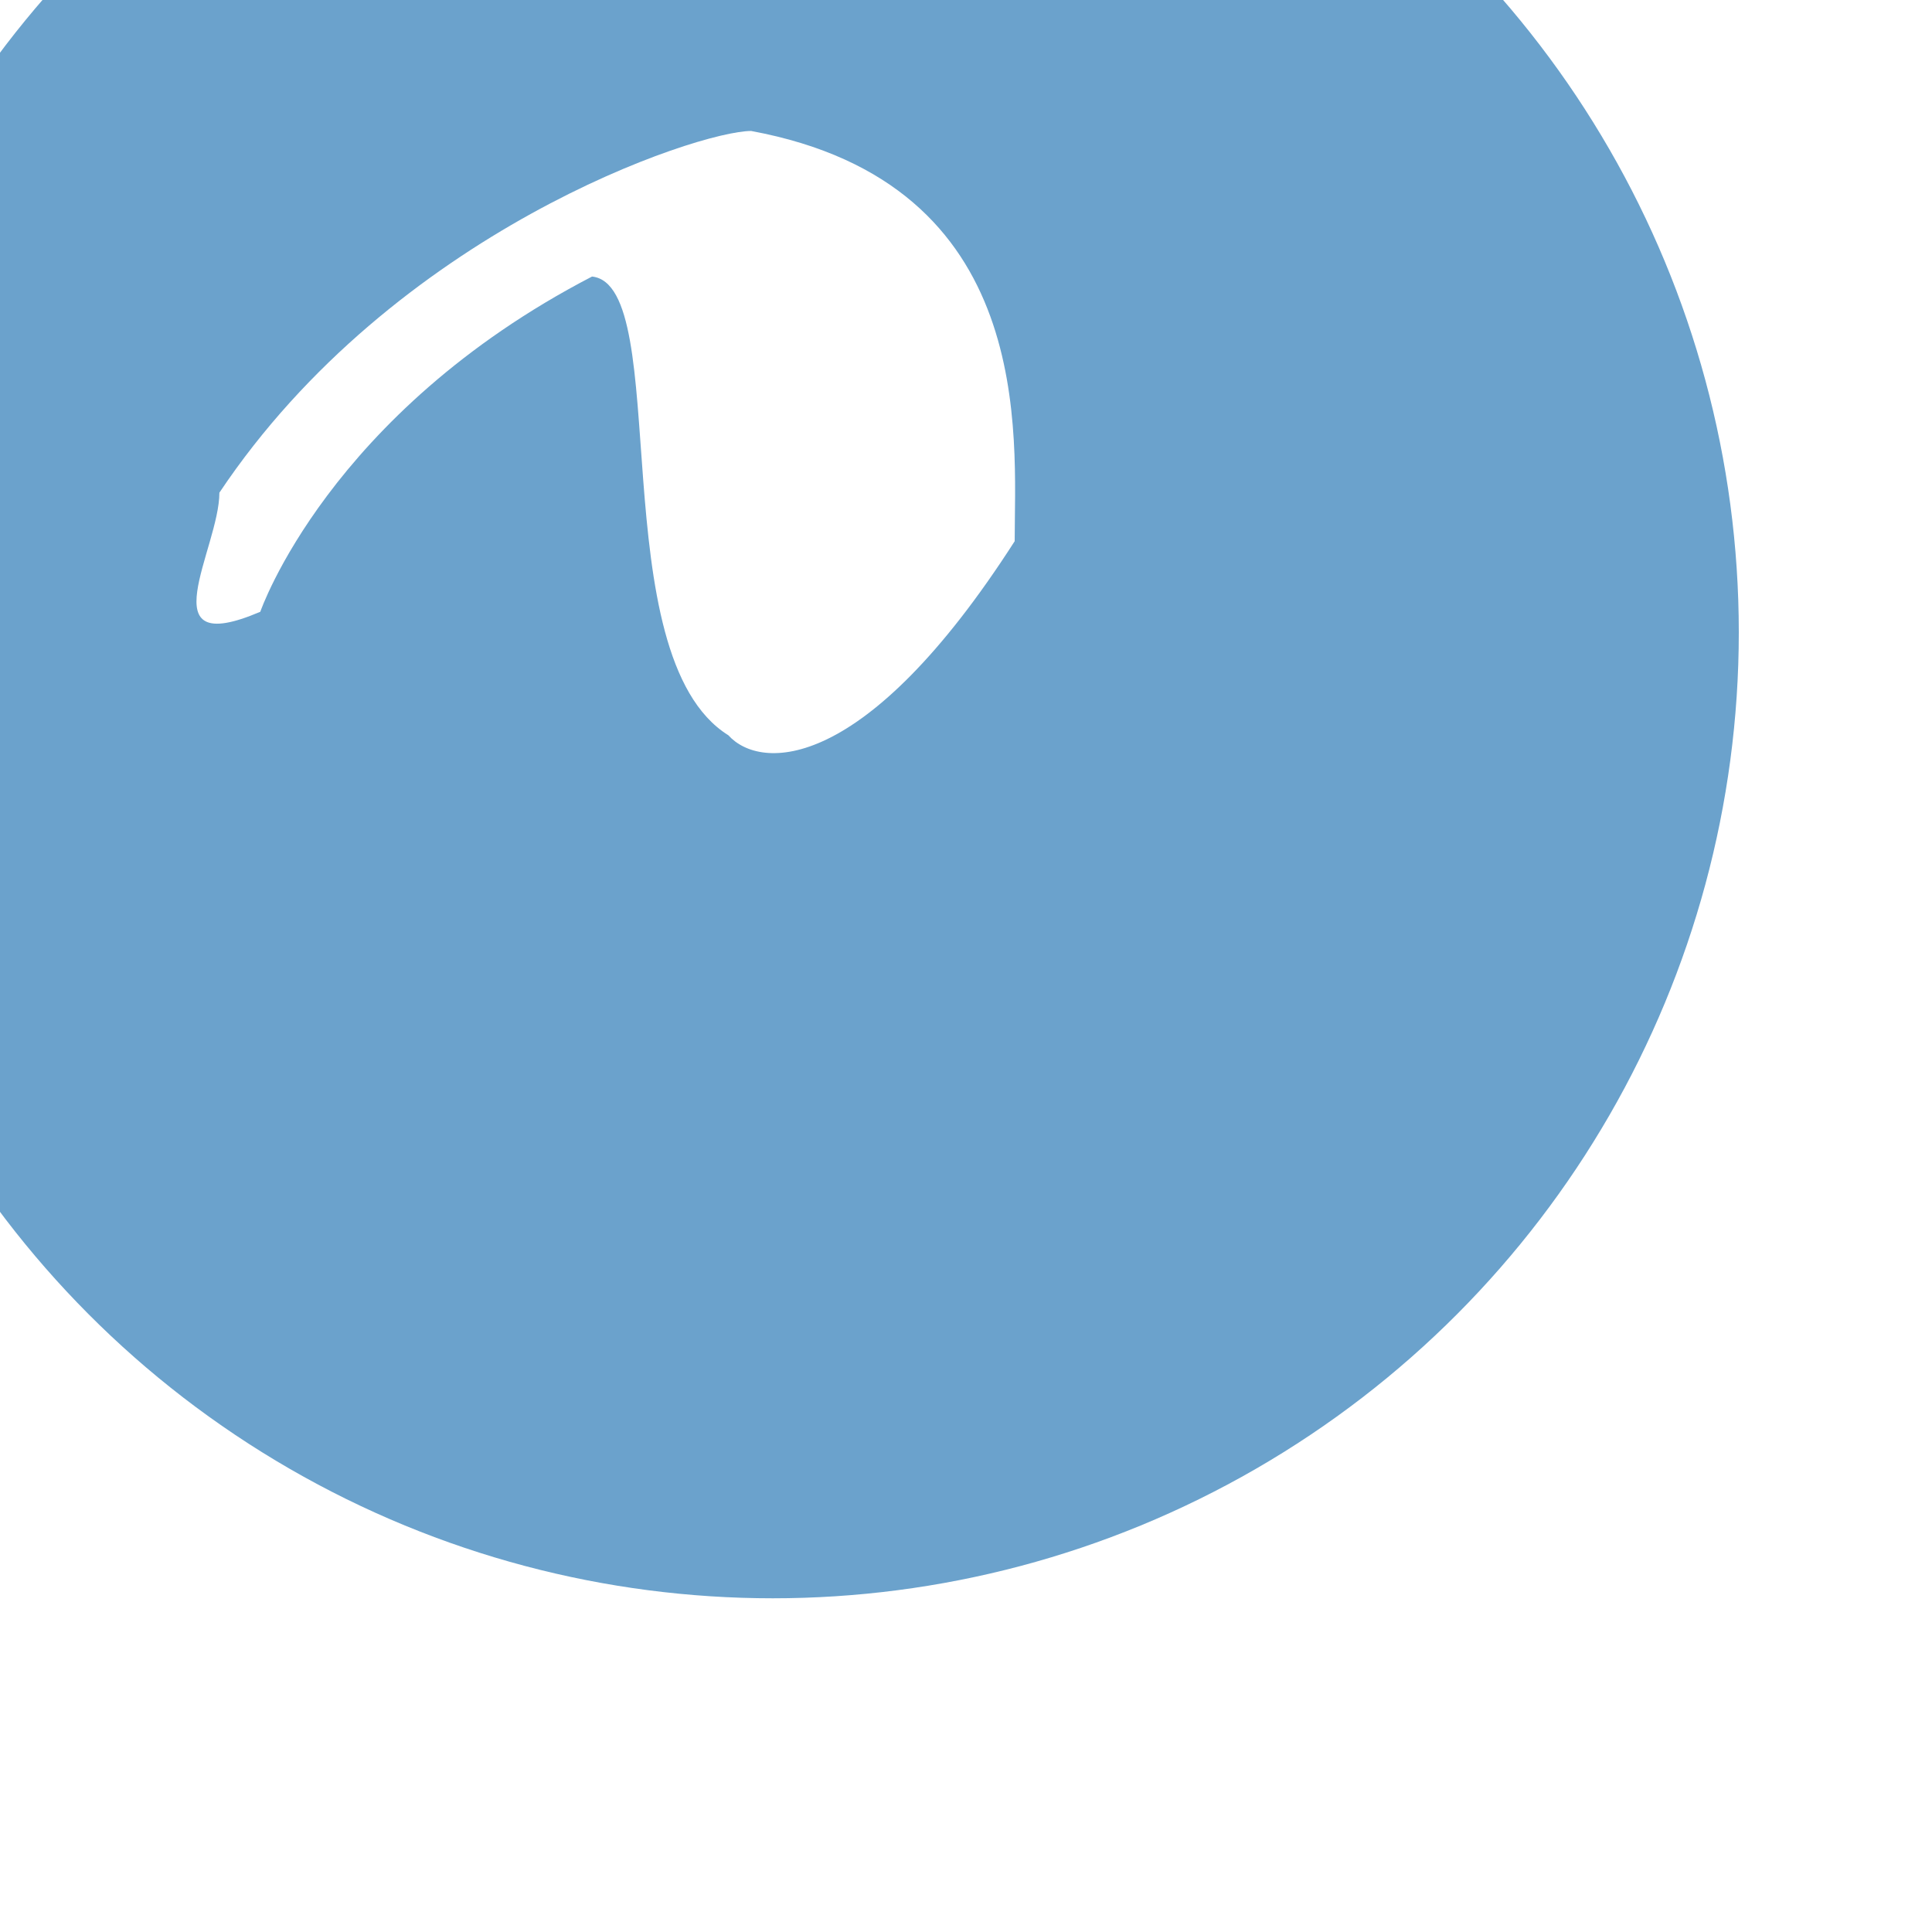 <svg width="110" height="110" viewBox="0 0 110 110" fill="none" xmlns="http://www.w3.org/2000/svg">
<g filter="url(#filter0_i_45_64)">
<circle cx="55" cy="55" r="55" transform="matrix(-1 0 0 1 110 0)" fill="#6BA2CC"/>
</g>
<g filter="url(#filter1_f_45_64)">
<path d="M42.765 7.457C39.746 7.457 22.427 13.183 12.491 28.051C12.491 31.232 8.351 37.595 14.82 34.832C14.82 34.832 18.701 23.53 33.709 15.745C38.366 16.247 34.226 37.344 41.471 41.864C43.282 43.873 49.233 44.124 57.772 30.814C57.772 24.786 59.066 10.471 42.765 7.457Z" fill="white"/>
</g>
<defs>
<filter id="filter0_i_45_64" x="-11" y="-12" width="121" height="122" filterUnits="userSpaceOnUse" color-interpolation-filters="sRGB">
<feFlood flood-opacity="0" result="BackgroundImageFix"/>
<feBlend mode="normal" in="SourceGraphic" in2="BackgroundImageFix" result="shape"/>
<feColorMatrix in="SourceAlpha" type="matrix" values="0 0 0 0 0 0 0 0 0 0 0 0 0 0 0 0 0 0 127 0" result="hardAlpha"/>
<feOffset dx="-11" dy="-19"/>
<feGaussianBlur stdDeviation="6"/>
<feComposite in2="hardAlpha" operator="arithmetic" k2="-1" k3="1"/>
<feColorMatrix type="matrix" values="0 0 0 0 0 0 0 0 0 0 0 0 0 0 0 0 0 0 0.3 0"/>
<feBlend mode="normal" in2="shape" result="effect1_innerShadow_45_64"/>
</filter>
<filter id="filter1_f_45_64" x="6.186" y="2.457" width="56.61" height="45.424" filterUnits="userSpaceOnUse" color-interpolation-filters="sRGB">
<feFlood flood-opacity="0" result="BackgroundImageFix"/>
<feBlend mode="normal" in="SourceGraphic" in2="BackgroundImageFix" result="shape"/>
<feGaussianBlur stdDeviation="2.5" result="effect1_foregroundBlur_45_64"/>
</filter>
</defs>
</svg>
